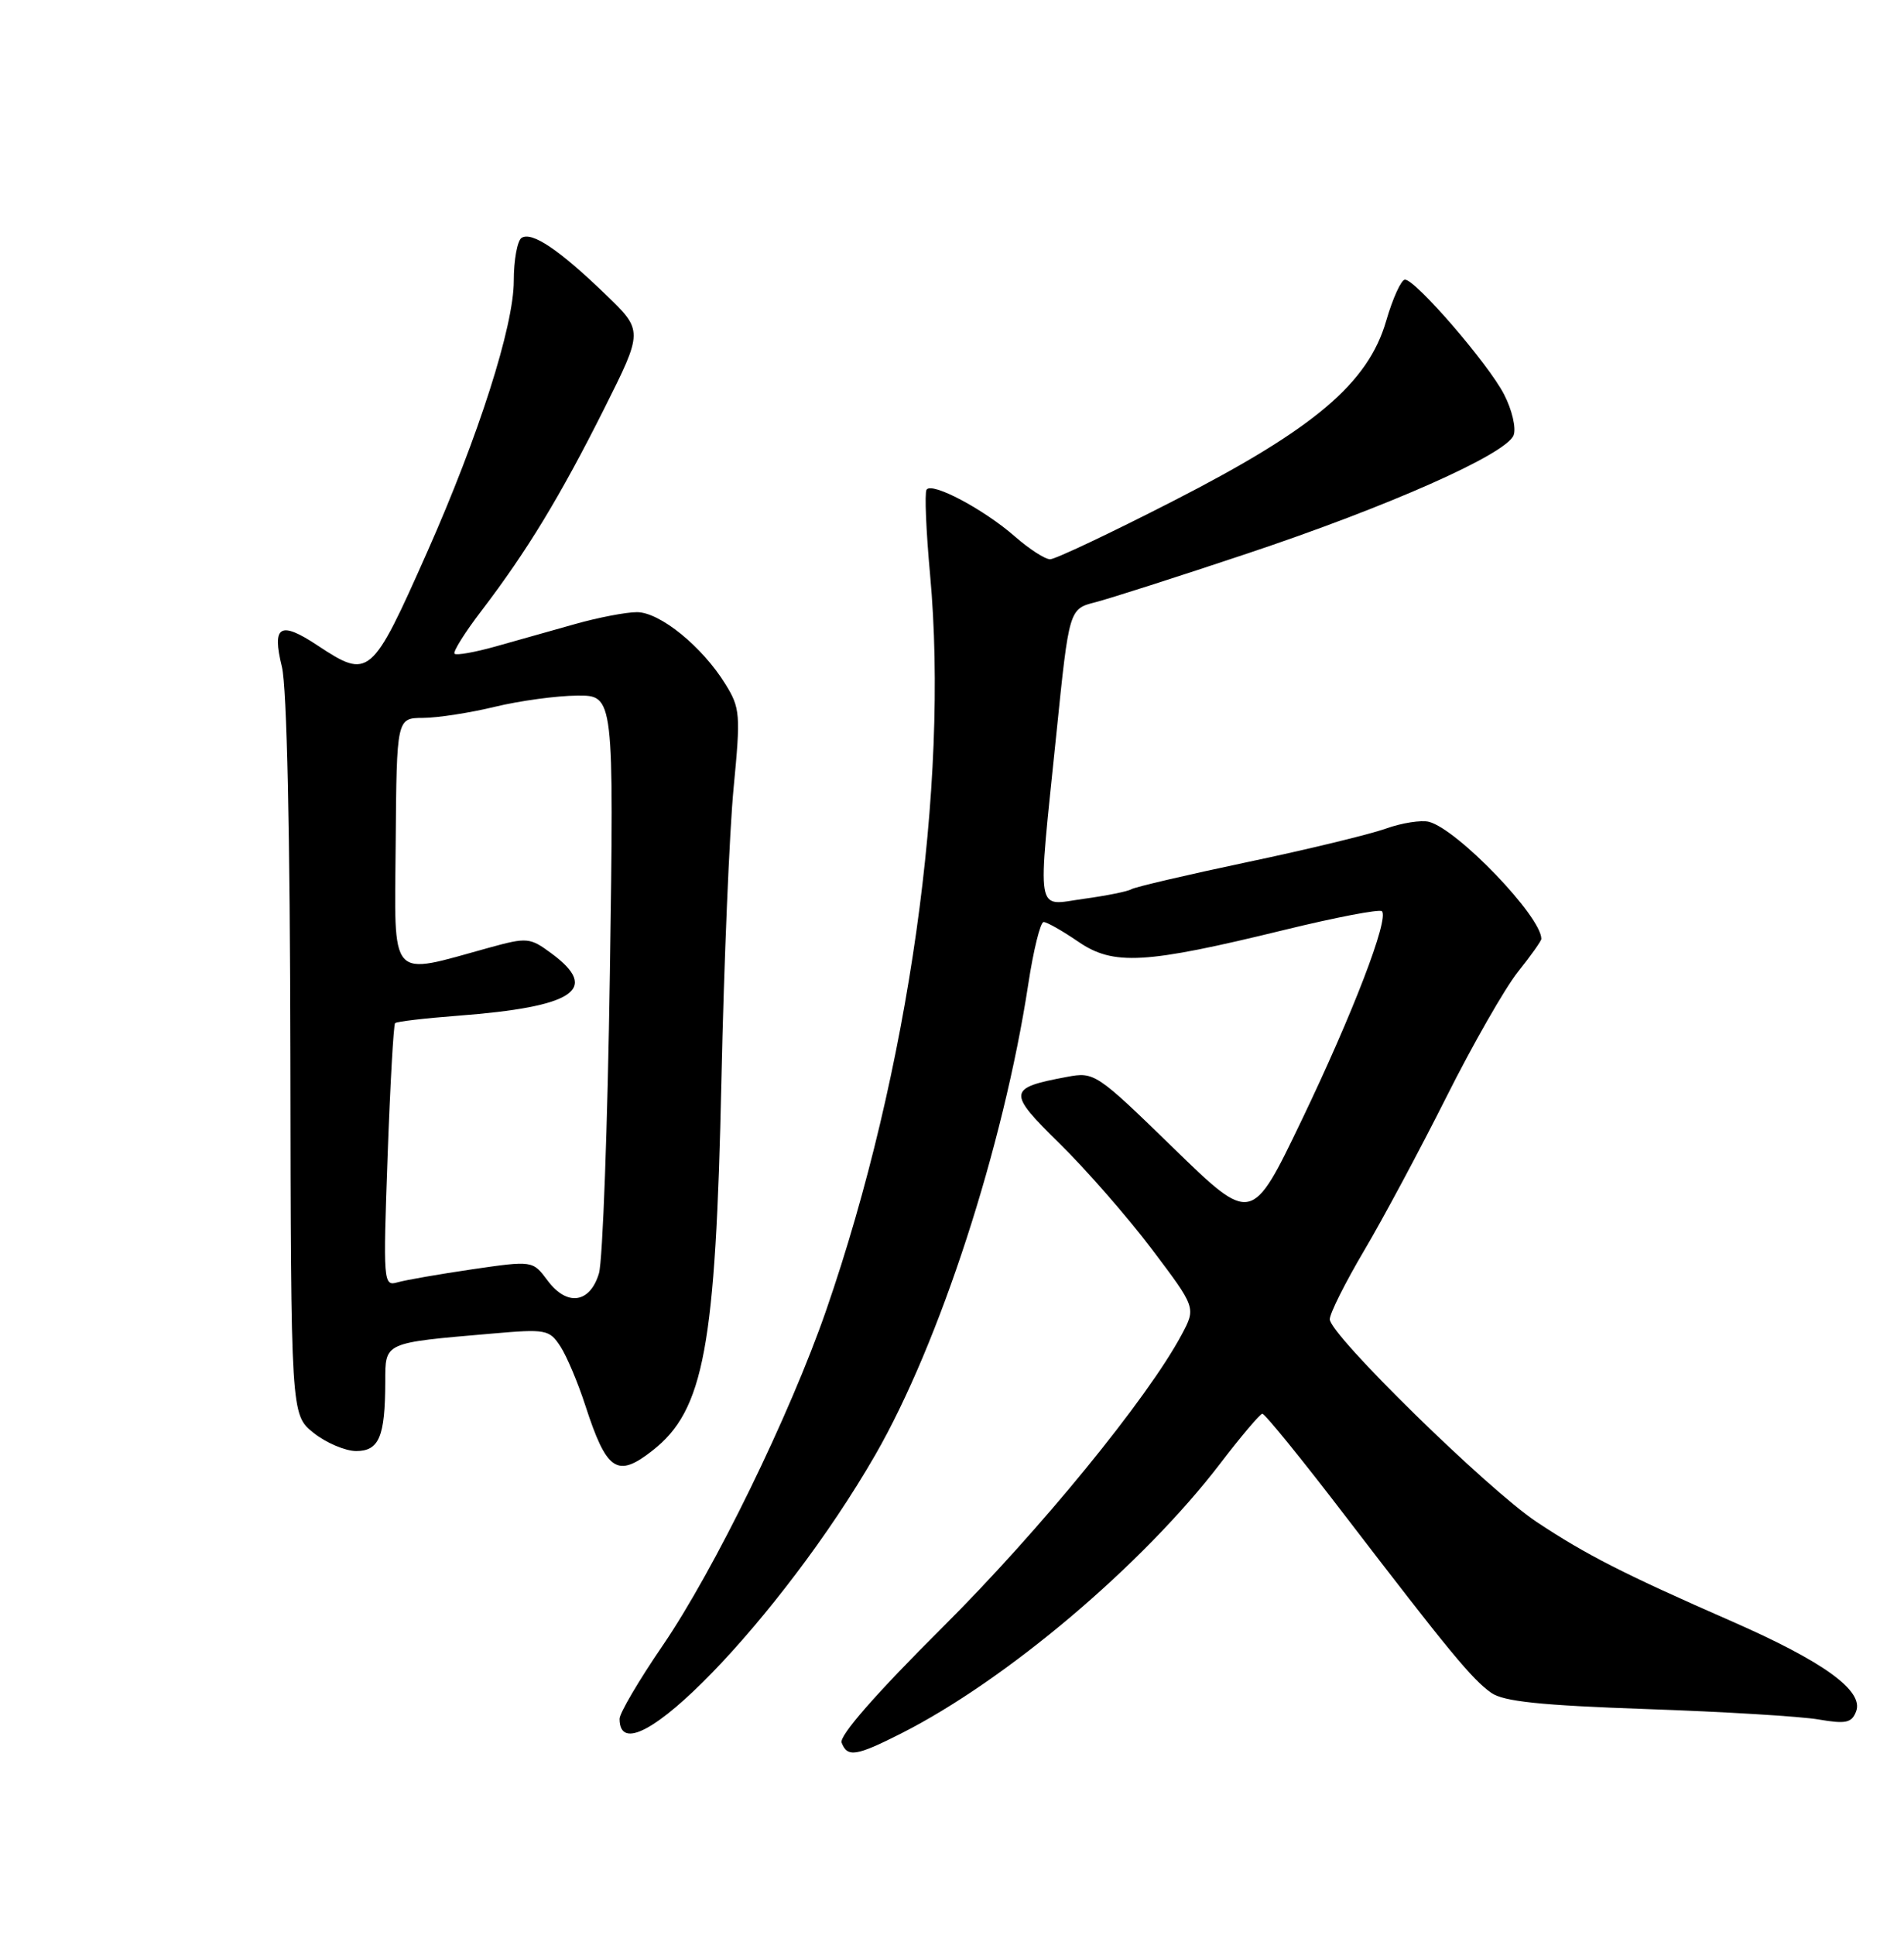 <?xml version="1.0" encoding="UTF-8" standalone="no"?>
<!DOCTYPE svg PUBLIC "-//W3C//DTD SVG 1.1//EN" "http://www.w3.org/Graphics/SVG/1.1/DTD/svg11.dtd" >
<svg xmlns="http://www.w3.org/2000/svg" xmlns:xlink="http://www.w3.org/1999/xlink" version="1.1" viewBox="0 0 252 256">
 <g >
 <path fill="currentColor"
d=" M 119.28 229.36 C 133.21 222.31 151.22 207.07 161.50 193.65 C 164.25 190.05 166.76 187.09 167.07 187.06 C 167.39 187.03 172.34 193.12 178.07 200.61 C 191.78 218.49 194.82 222.19 197.37 223.99 C 198.99 225.14 203.92 225.65 218.00 226.14 C 228.18 226.49 238.41 227.11 240.73 227.52 C 244.30 228.13 245.08 227.97 245.66 226.45 C 246.71 223.72 241.36 219.85 229.12 214.49 C 214.90 208.26 209.96 205.74 203.38 201.38 C 196.90 197.07 176.00 176.61 176.00 174.56 C 176.00 173.79 178.05 169.70 180.55 165.47 C 183.05 161.24 187.95 152.09 191.44 145.14 C 194.93 138.19 199.19 130.75 200.89 128.61 C 202.60 126.47 204.00 124.50 204.00 124.23 C 204.00 121.27 192.92 109.74 189.13 108.74 C 188.11 108.48 185.53 108.88 183.39 109.65 C 181.25 110.41 173.00 112.41 165.05 114.08 C 157.10 115.76 150.21 117.37 149.74 117.66 C 149.27 117.95 146.44 118.52 143.44 118.93 C 136.97 119.81 137.29 121.74 139.82 97.04 C 141.50 80.57 141.50 80.57 145.00 79.68 C 146.93 79.18 155.93 76.30 165.00 73.27 C 183.80 67.00 199.37 60.09 200.33 57.59 C 200.69 56.65 200.12 54.22 199.07 52.19 C 196.97 48.12 187.36 37.00 185.95 37.00 C 185.46 37.00 184.34 39.45 183.47 42.44 C 181.07 50.72 173.95 56.74 155.26 66.30 C 146.98 70.54 139.66 74.00 138.99 74.00 C 138.31 74.00 136.23 72.65 134.35 71.01 C 130.23 67.39 123.29 63.71 122.63 64.80 C 122.36 65.23 122.57 70.29 123.10 76.04 C 125.64 103.82 120.28 141.79 109.35 173.36 C 104.56 187.20 94.52 207.77 87.67 217.79 C 84.55 222.35 82.00 226.69 82.00 227.43 C 82.00 236.15 103.49 213.98 115.85 192.50 C 124.34 177.76 132.81 151.71 136.09 130.25 C 136.78 125.71 137.70 122.00 138.13 122.00 C 138.56 122.00 140.62 123.17 142.71 124.60 C 147.37 127.79 151.50 127.56 169.96 123.05 C 176.78 121.38 182.60 120.27 182.90 120.57 C 183.88 121.55 179.03 134.16 172.27 148.24 C 165.67 161.98 165.67 161.98 155.29 151.89 C 145.11 141.98 144.84 141.81 141.22 142.49 C 133.35 143.96 133.29 144.49 140.24 151.31 C 143.71 154.71 149.20 160.99 152.43 165.26 C 158.30 173.03 158.30 173.03 156.40 176.59 C 151.91 185.01 137.62 202.50 124.74 215.33 C 115.93 224.10 111.05 229.68 111.39 230.58 C 112.15 232.56 113.31 232.38 119.28 229.36 Z  M 86.39 191.91 C 93.17 186.58 94.72 178.25 95.48 142.98 C 95.82 127.32 96.55 109.86 97.10 104.20 C 98.03 94.54 97.97 93.68 96.01 90.52 C 92.94 85.55 87.34 81.00 84.30 81.00 C 82.86 81.00 79.16 81.71 76.09 82.58 C 73.01 83.44 68.27 84.78 65.55 85.55 C 62.83 86.31 60.41 86.74 60.16 86.50 C 59.92 86.25 61.53 83.68 63.75 80.78 C 69.74 72.93 74.14 65.69 79.94 54.13 C 85.14 43.76 85.14 43.76 80.15 38.96 C 74.03 33.06 70.42 30.62 69.04 31.47 C 68.47 31.83 68.00 34.40 68.00 37.18 C 68.00 43.13 63.35 57.68 56.56 73.00 C 49.18 89.63 48.85 89.91 42.04 85.41 C 37.06 82.11 35.97 82.76 37.31 88.23 C 37.97 90.90 38.39 110.28 38.43 139.84 C 38.50 187.19 38.50 187.19 41.50 189.59 C 43.15 190.91 45.69 191.99 47.13 192.00 C 50.17 192.00 50.97 190.11 50.99 182.86 C 51.00 177.56 50.69 177.70 65.07 176.46 C 72.26 175.83 72.71 175.92 74.17 178.15 C 75.01 179.44 76.50 182.97 77.48 186.00 C 80.30 194.68 81.69 195.61 86.39 191.91 Z  M 72.47 169.43 C 70.50 166.79 70.50 166.79 62.50 167.95 C 58.10 168.60 53.64 169.37 52.59 169.68 C 50.74 170.22 50.70 169.64 51.30 152.99 C 51.64 143.51 52.09 135.58 52.29 135.38 C 52.50 135.17 56.23 134.73 60.58 134.40 C 75.99 133.23 79.46 130.93 73.00 126.16 C 70.13 124.04 69.78 124.01 64.75 125.39 C 51.33 129.09 52.22 130.08 52.37 111.53 C 52.50 95.01 52.50 95.01 56.00 94.99 C 57.92 94.98 62.20 94.32 65.50 93.52 C 68.80 92.72 73.70 92.06 76.38 92.04 C 81.26 92.00 81.26 92.00 80.72 128.75 C 80.42 148.96 79.77 166.85 79.27 168.50 C 78.07 172.46 75.04 172.88 72.47 169.43 Z "/>
</g>
</svg>